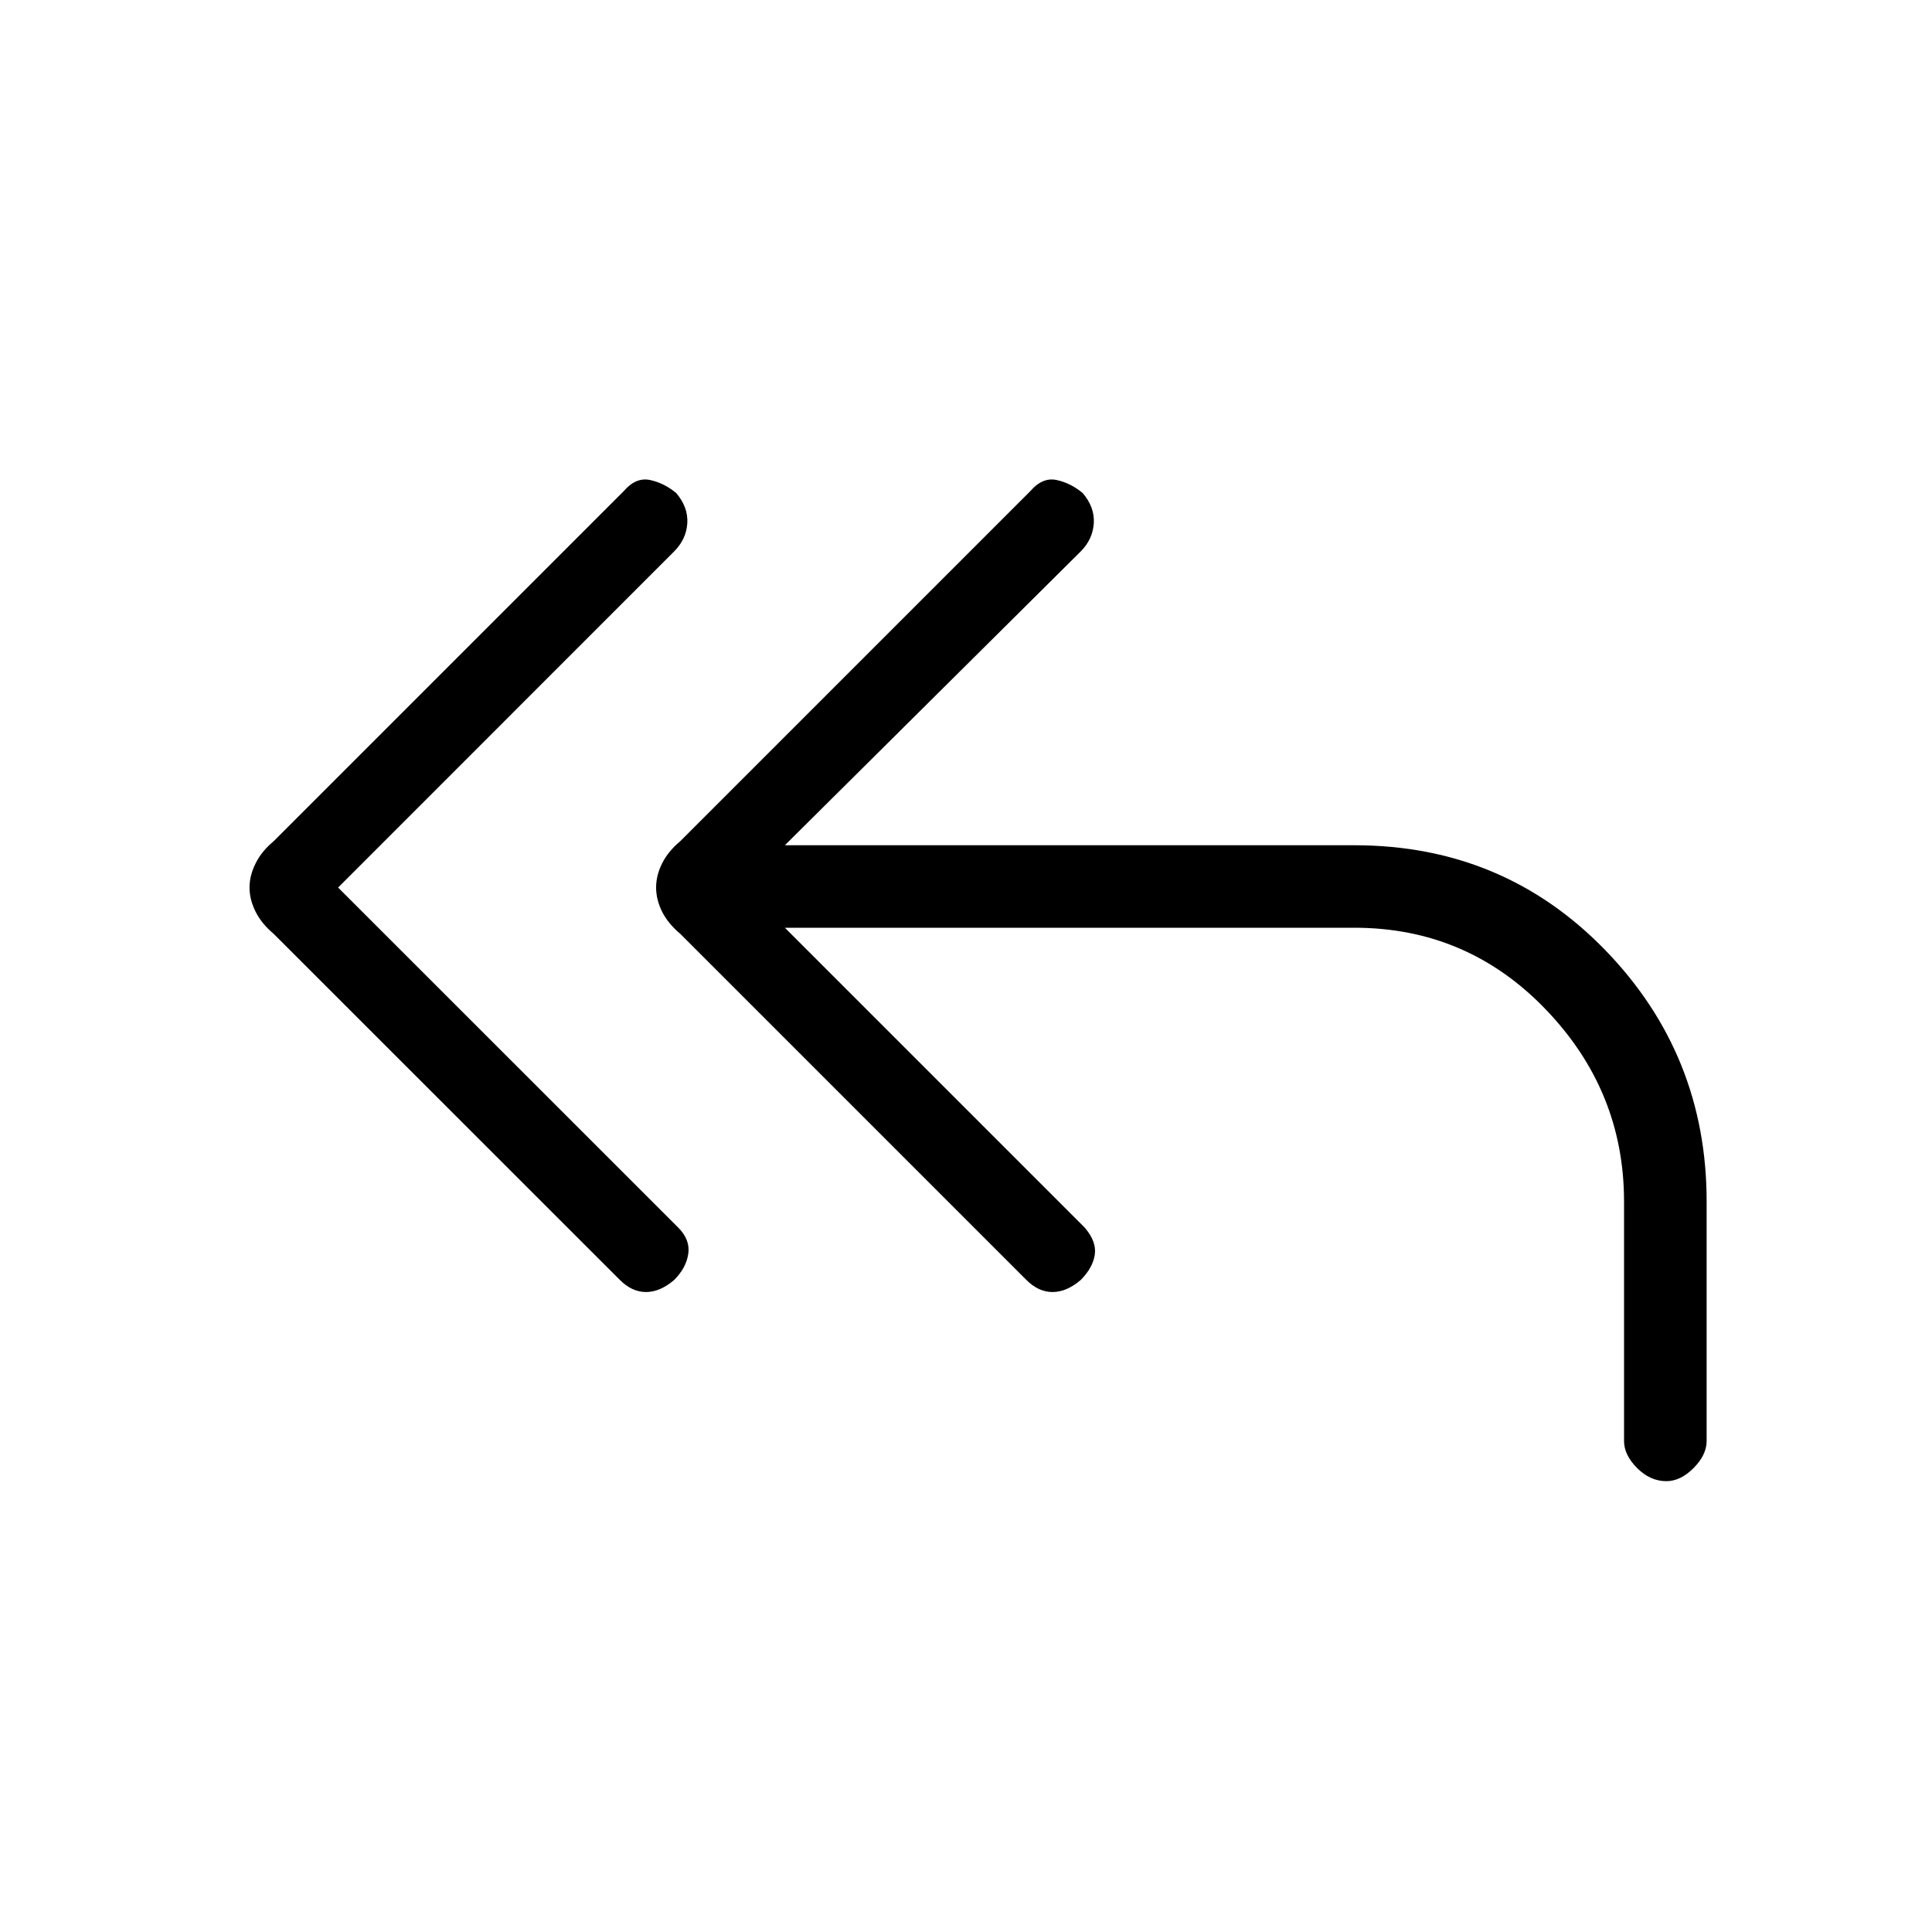 <svg xmlns="http://www.w3.org/2000/svg" height="20" width="20"><path d="M6.417 13.25 2.833 9.667Q2.708 9.562 2.646 9.438Q2.583 9.312 2.583 9.188Q2.583 9.062 2.646 8.938Q2.708 8.812 2.833 8.708L6.458 5.083Q6.583 4.938 6.729 4.969Q6.875 5 7 5.104Q7.125 5.25 7.115 5.417Q7.104 5.583 6.979 5.708L3.5 9.188L7.021 12.708Q7.146 12.833 7.125 12.979Q7.104 13.125 6.979 13.25Q6.833 13.375 6.688 13.375Q6.542 13.375 6.417 13.25ZM17.25 15.333Q17.083 15.333 16.948 15.198Q16.812 15.062 16.812 14.917V12.438Q16.812 11.292 16 10.448Q15.188 9.604 14.021 9.604H8.125L11.229 12.708Q11.354 12.854 11.333 12.99Q11.312 13.125 11.188 13.25Q11.042 13.375 10.896 13.375Q10.75 13.375 10.625 13.25L7.042 9.667Q6.917 9.562 6.854 9.438Q6.792 9.312 6.792 9.188Q6.792 9.062 6.854 8.938Q6.917 8.812 7.042 8.708L10.667 5.083Q10.792 4.938 10.938 4.969Q11.083 5 11.208 5.104Q11.333 5.25 11.323 5.417Q11.312 5.583 11.188 5.708L8.125 8.75H14.021Q15.562 8.75 16.615 9.833Q17.667 10.917 17.667 12.438V14.917Q17.667 15.062 17.531 15.198Q17.396 15.333 17.25 15.333Z"/></svg>